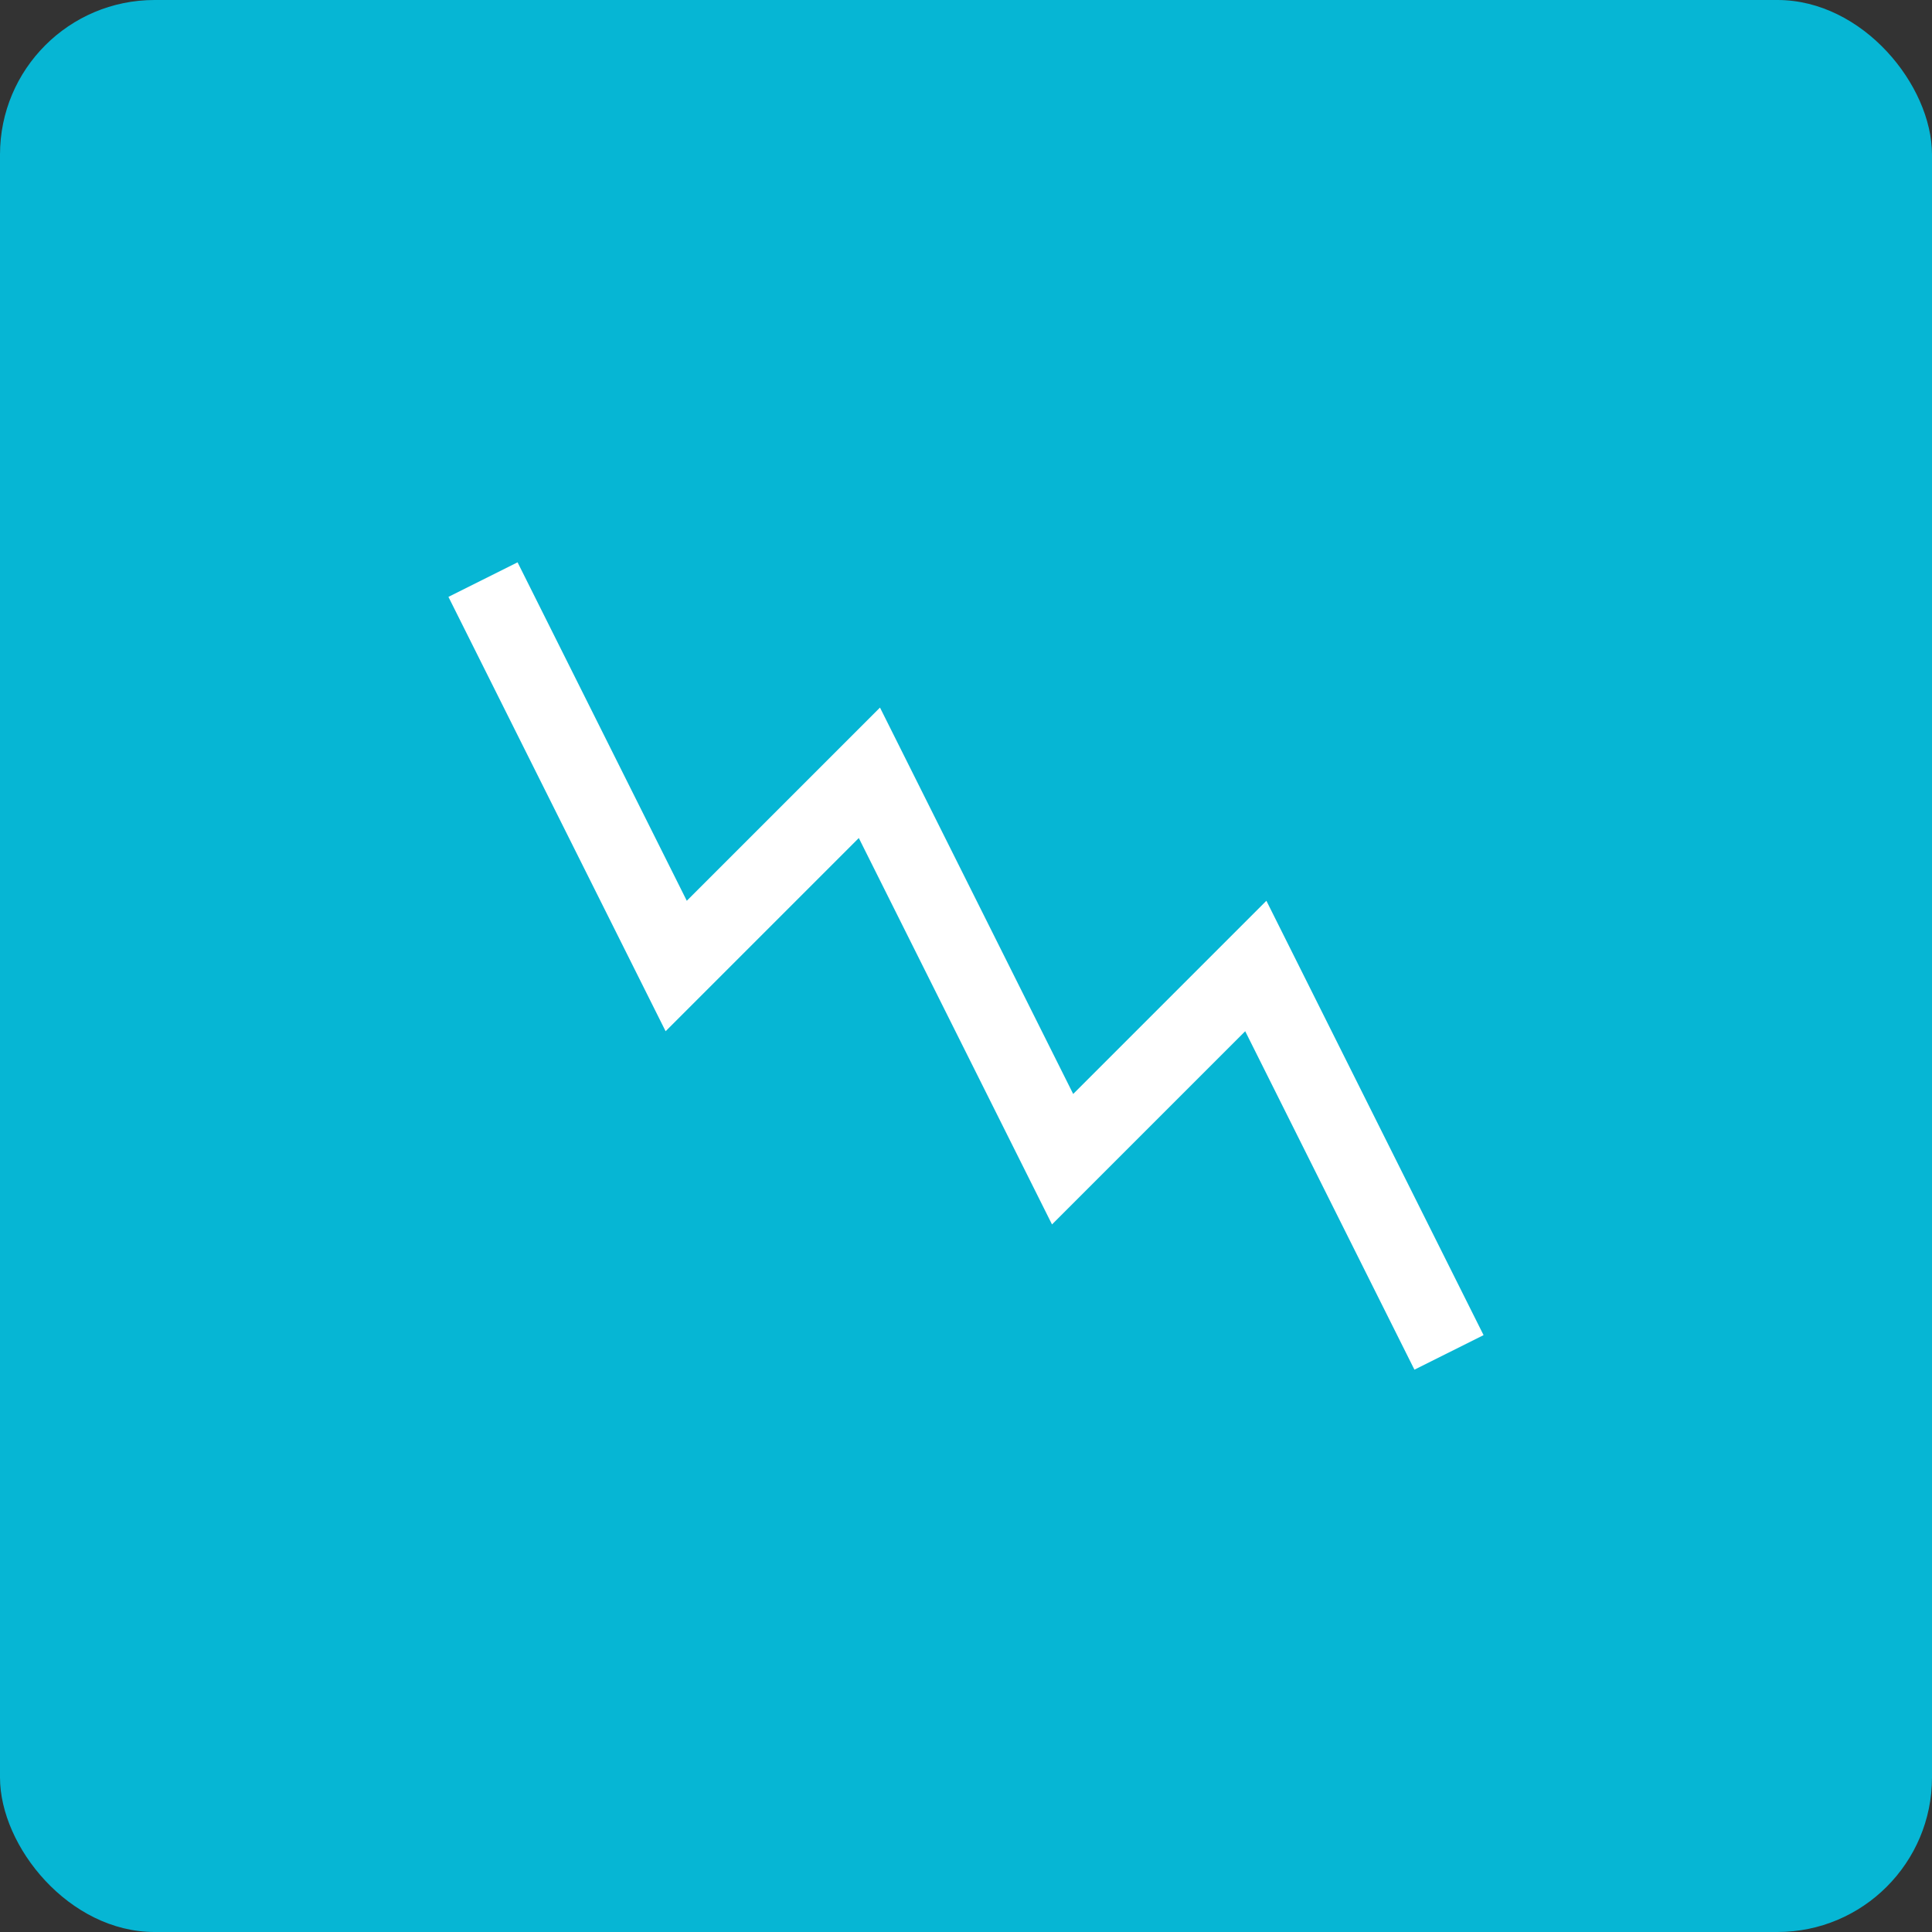 <svg width="100" height="100" viewBox="0 0 100 100" fill="none" xmlns="http://www.w3.org/2000/svg">
  <rect x="0" y="0" width="100" height="100" fill="#333333" stroke="none"/>
  <rect width="100" height="100" rx="8" fill="#06B6D4"/>
  <path d="M25 30 L35 50 L45 40 L55 60 L65 50 L75 70" stroke="white" stroke-width="4" fill="none"/>
</svg> 
